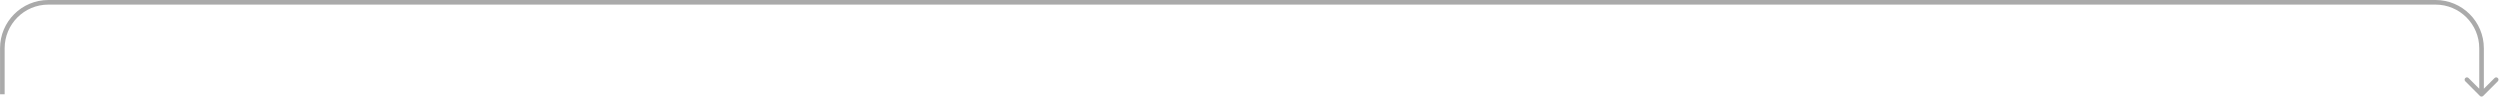 <svg width="1087" height="42" viewBox="0 0 1087 42" fill="none" xmlns="http://www.w3.org/2000/svg">
<path d="M1078.27 41.707C1078.66 42.098 1079.3 42.098 1079.69 41.707L1086.05 35.343C1086.44 34.953 1086.44 34.319 1086.05 33.929C1085.66 33.538 1085.03 33.538 1084.64 33.929L1078.98 39.586L1073.32 33.929C1072.93 33.538 1072.3 33.538 1071.91 33.929C1071.52 34.319 1071.52 34.953 1071.91 35.343L1078.27 41.707ZM2.02 41V21H0.02V41H2.02ZM21.02 2H1058.98V0H21.02V2ZM1077.98 21V41H1079.98V21H1077.98ZM1058.98 2C1069.47 2 1077.98 10.507 1077.98 21H1079.98C1079.98 9.402 1070.58 0 1058.98 0V2ZM2.02 21C2.02 10.507 10.527 2 21.02 2V0C9.422 0 0.02 9.402 0.02 21H2.02Z" fill="#AAAAAA"/>
</svg>
